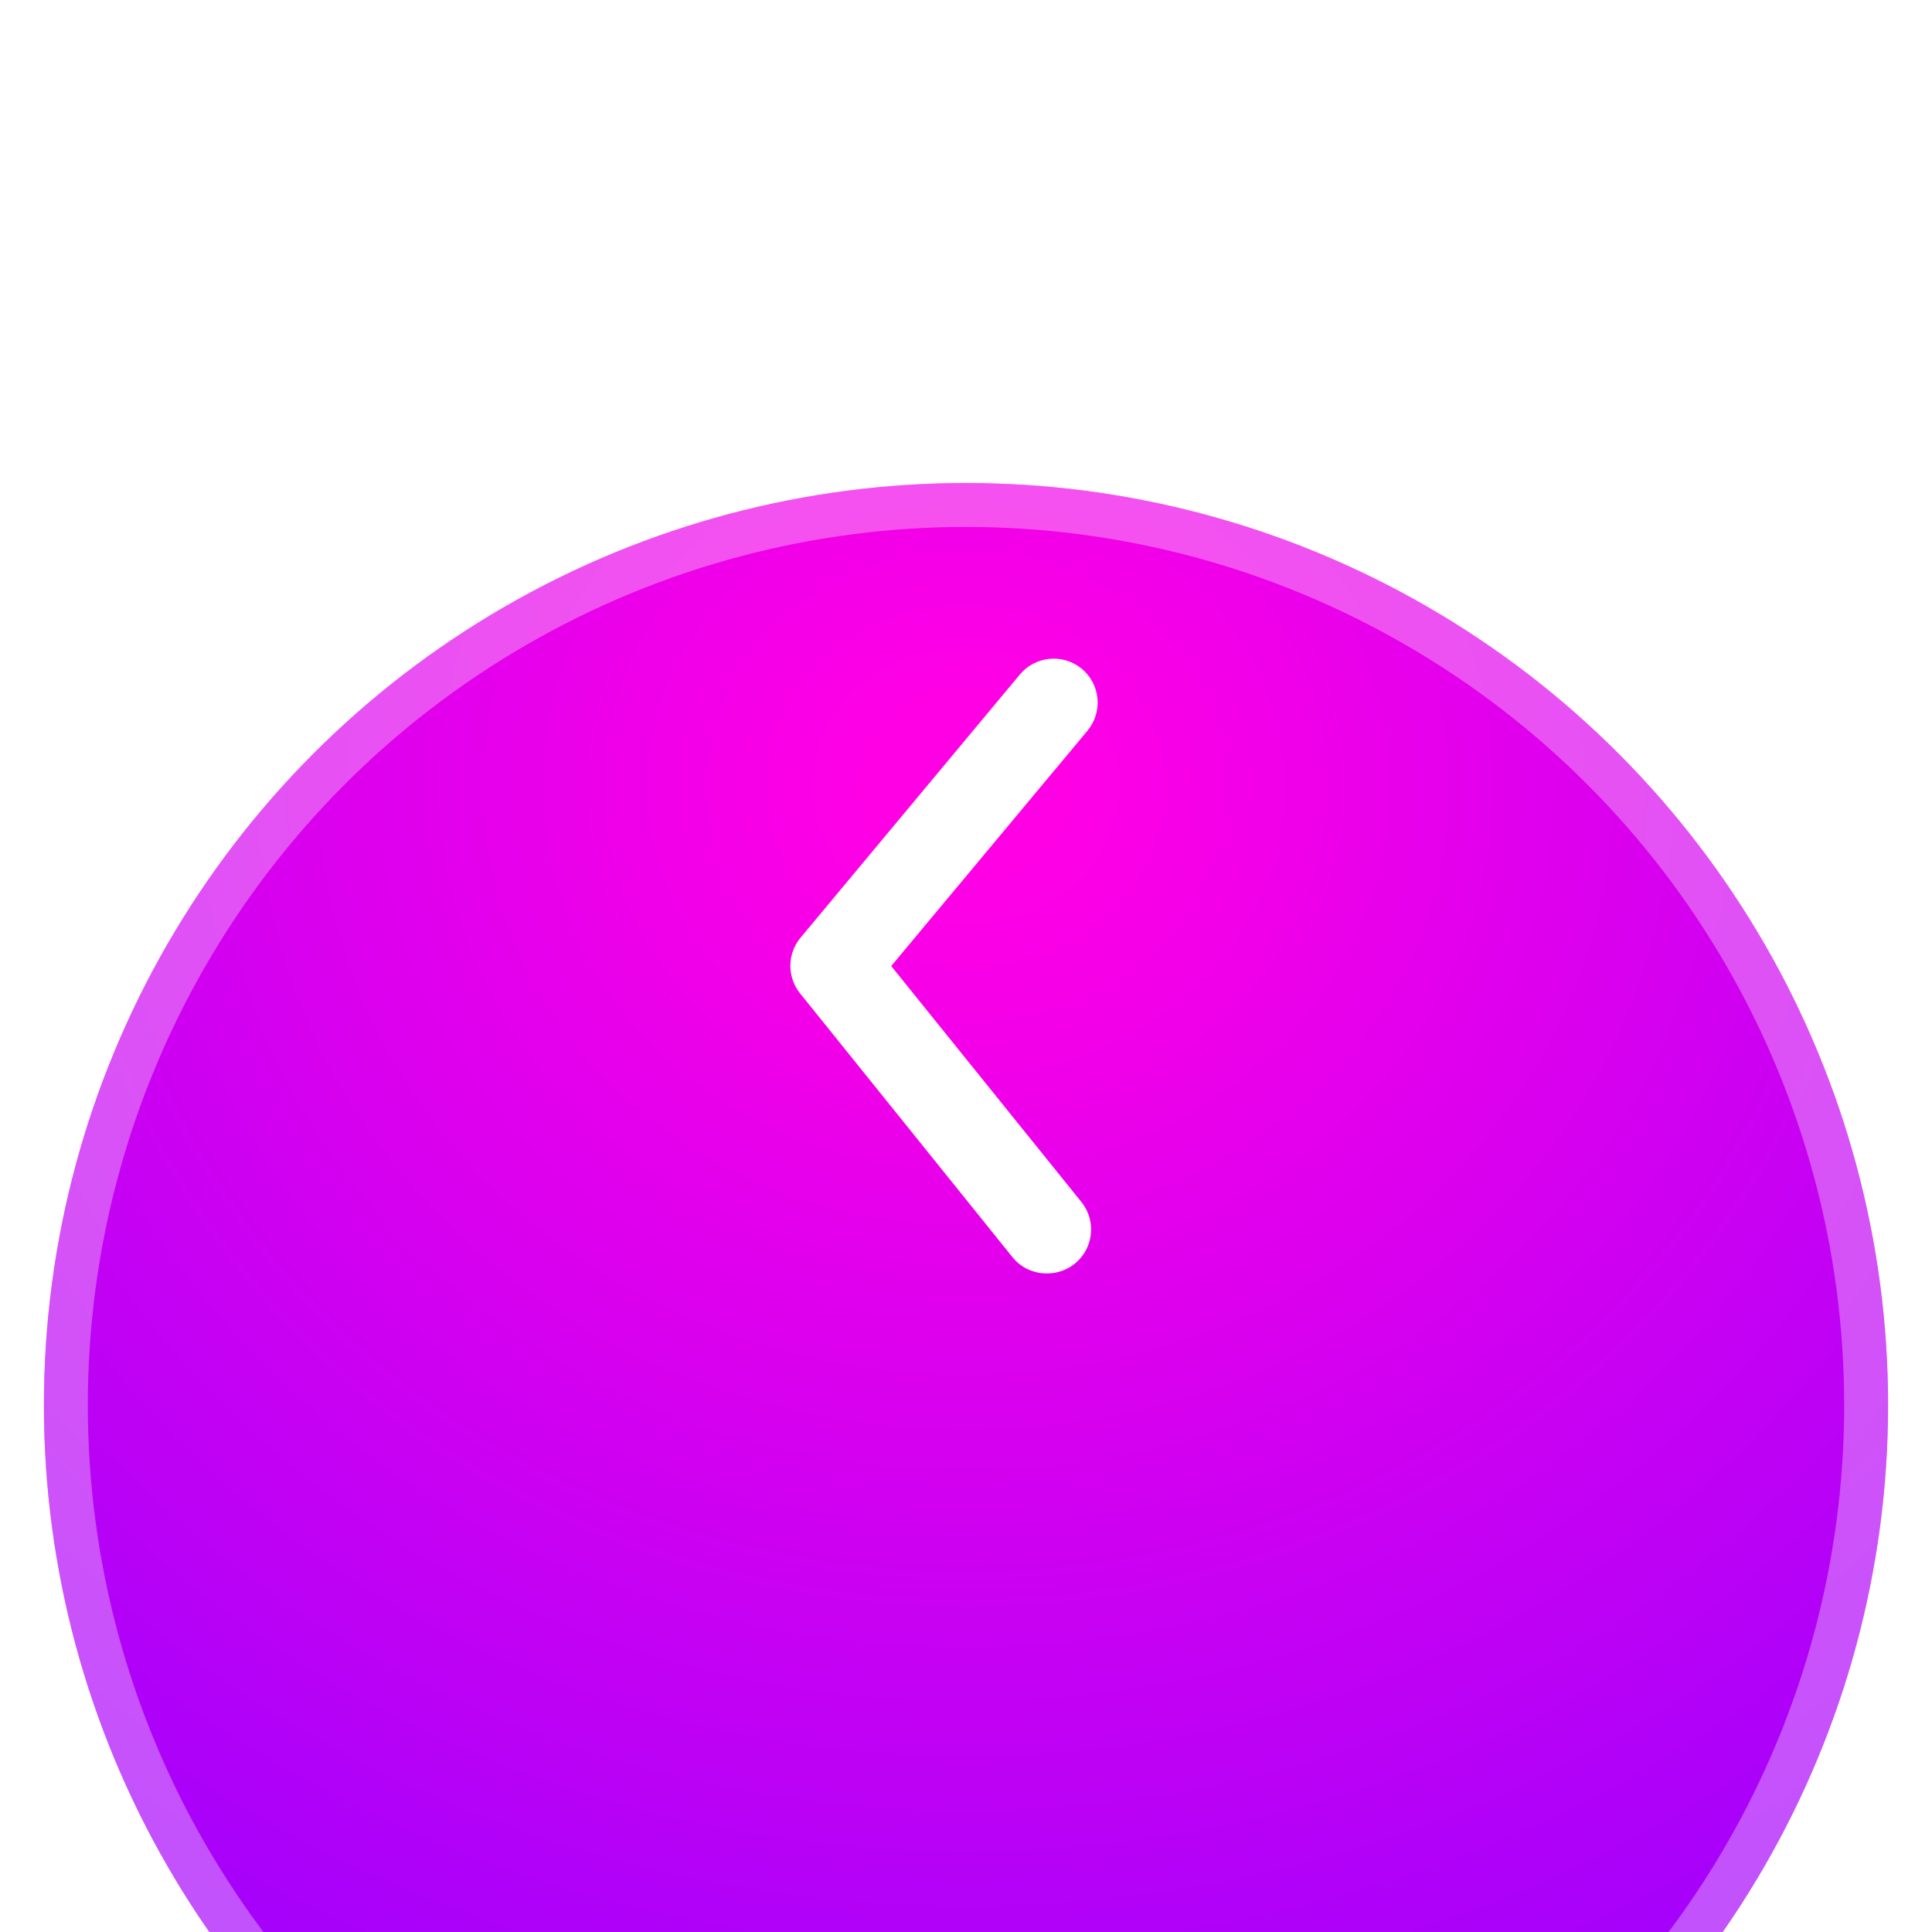 <svg width="42" height="42" viewBox="5 0 42 44" fill="none" xmlns="http://www.w3.org/2000/svg">
<g id="Group 3">
<g id="Ellipse 1" filter="url(#filter0_di_13_133)">
<circle cx="26" cy="21" r="21" fill="url(#paint0_radial_13_133)"/>
<circle cx="26" cy="21" r="20.5" stroke="white" stroke-opacity="0.32"/>
</g>
<g id="Vector" filter="url(#filter1_di_13_133)">
<path d="M27.837 28.001C27.688 28.002 27.541 27.969 27.405 27.905C27.27 27.841 27.152 27.747 27.058 27.631L22.227 21.631C22.08 21.452 22 21.228 22 20.996C22 20.765 22.08 20.54 22.227 20.361L27.227 14.361C27.397 14.157 27.641 14.029 27.906 14.004C28.17 13.98 28.433 14.062 28.637 14.231C28.842 14.401 28.97 14.645 28.994 14.909C29.019 15.174 28.937 15.437 28.767 15.641L24.297 21.001L28.617 26.361C28.74 26.508 28.817 26.687 28.841 26.876C28.865 27.066 28.834 27.258 28.752 27.431C28.67 27.603 28.54 27.749 28.378 27.85C28.216 27.951 28.029 28.003 27.837 28.001Z" fill="white"/>
</g>
</g>
<defs>
<filter id="filter0_di_13_133" x="0" y="0" width="52" height="54" filterUnits="userSpaceOnUse" color-interpolation-filters="sRGB">
<feFlood flood-opacity="0" result="BackgroundImageFix"/>
<feColorMatrix in="SourceAlpha" type="matrix" values="0 0 0 0 0 0 0 0 0 0 0 0 0 0 0 0 0 0 127 0" result="hardAlpha"/>
<feOffset dy="7"/>
<feGaussianBlur stdDeviation="2.5"/>
<feComposite in2="hardAlpha" operator="out"/>
<feColorMatrix type="matrix" values="0 0 0 0 0.36 0 0 0 0 0.058 0 0 0 0 1 0 0 0 0.32 0"/>
<feBlend mode="normal" in2="BackgroundImageFix" result="effect1_dropShadow_13_133"/>
<feBlend mode="normal" in="SourceGraphic" in2="effect1_dropShadow_13_133" result="shape"/>
<feColorMatrix in="SourceAlpha" type="matrix" values="0 0 0 0 0 0 0 0 0 0 0 0 0 0 0 0 0 0 127 0" result="hardAlpha"/>
<feOffset dy="4"/>
<feGaussianBlur stdDeviation="0.5"/>
<feComposite in2="hardAlpha" operator="arithmetic" k2="-1" k3="1"/>
<feColorMatrix type="matrix" values="0 0 0 0 0.946 0 0 0 0 0.792 0 0 0 0 1 0 0 0 0.49 0"/>
<feBlend mode="normal" in2="shape" result="effect2_innerShadow_13_133"/>
</filter>
<filter id="filter1_di_13_133" x="20" y="13" width="10.999" height="19.001" filterUnits="userSpaceOnUse" color-interpolation-filters="sRGB">
<feFlood flood-opacity="0" result="BackgroundImageFix"/>
<feColorMatrix in="SourceAlpha" type="matrix" values="0 0 0 0 0 0 0 0 0 0 0 0 0 0 0 0 0 0 127 0" result="hardAlpha"/>
<feOffset dy="2"/>
<feGaussianBlur stdDeviation="1"/>
<feComposite in2="hardAlpha" operator="out"/>
<feColorMatrix type="matrix" values="0 0 0 0 0.2 0 0 0 0 0.055 0 0 0 0 0.308 0 0 0 1 0"/>
<feBlend mode="normal" in2="BackgroundImageFix" result="effect1_dropShadow_13_133"/>
<feBlend mode="normal" in="SourceGraphic" in2="effect1_dropShadow_13_133" result="shape"/>
<feColorMatrix in="SourceAlpha" type="matrix" values="0 0 0 0 0 0 0 0 0 0 0 0 0 0 0 0 0 0 127 0" result="hardAlpha"/>
<feOffset dy="-1"/>
<feGaussianBlur stdDeviation="1"/>
<feComposite in2="hardAlpha" operator="arithmetic" k2="-1" k3="1"/>
<feColorMatrix type="matrix" values="0 0 0 0 0.795 0 0 0 0 0 0 0 0 0 0.925 0 0 0 0.58 0"/>
<feBlend mode="normal" in2="shape" result="effect2_innerShadow_13_133"/>
</filter>
<radialGradient id="paint0_radial_13_133" cx="0" cy="0" r="1" gradientUnits="userSpaceOnUse" gradientTransform="translate(26 6.848) rotate(90) scale(35.152 38.051)">
<stop offset="0.06" stop-color="#FF00E5"/>
<stop offset="1" stop-color="#9501FF"/>
</radialGradient>
</defs>
</svg>
